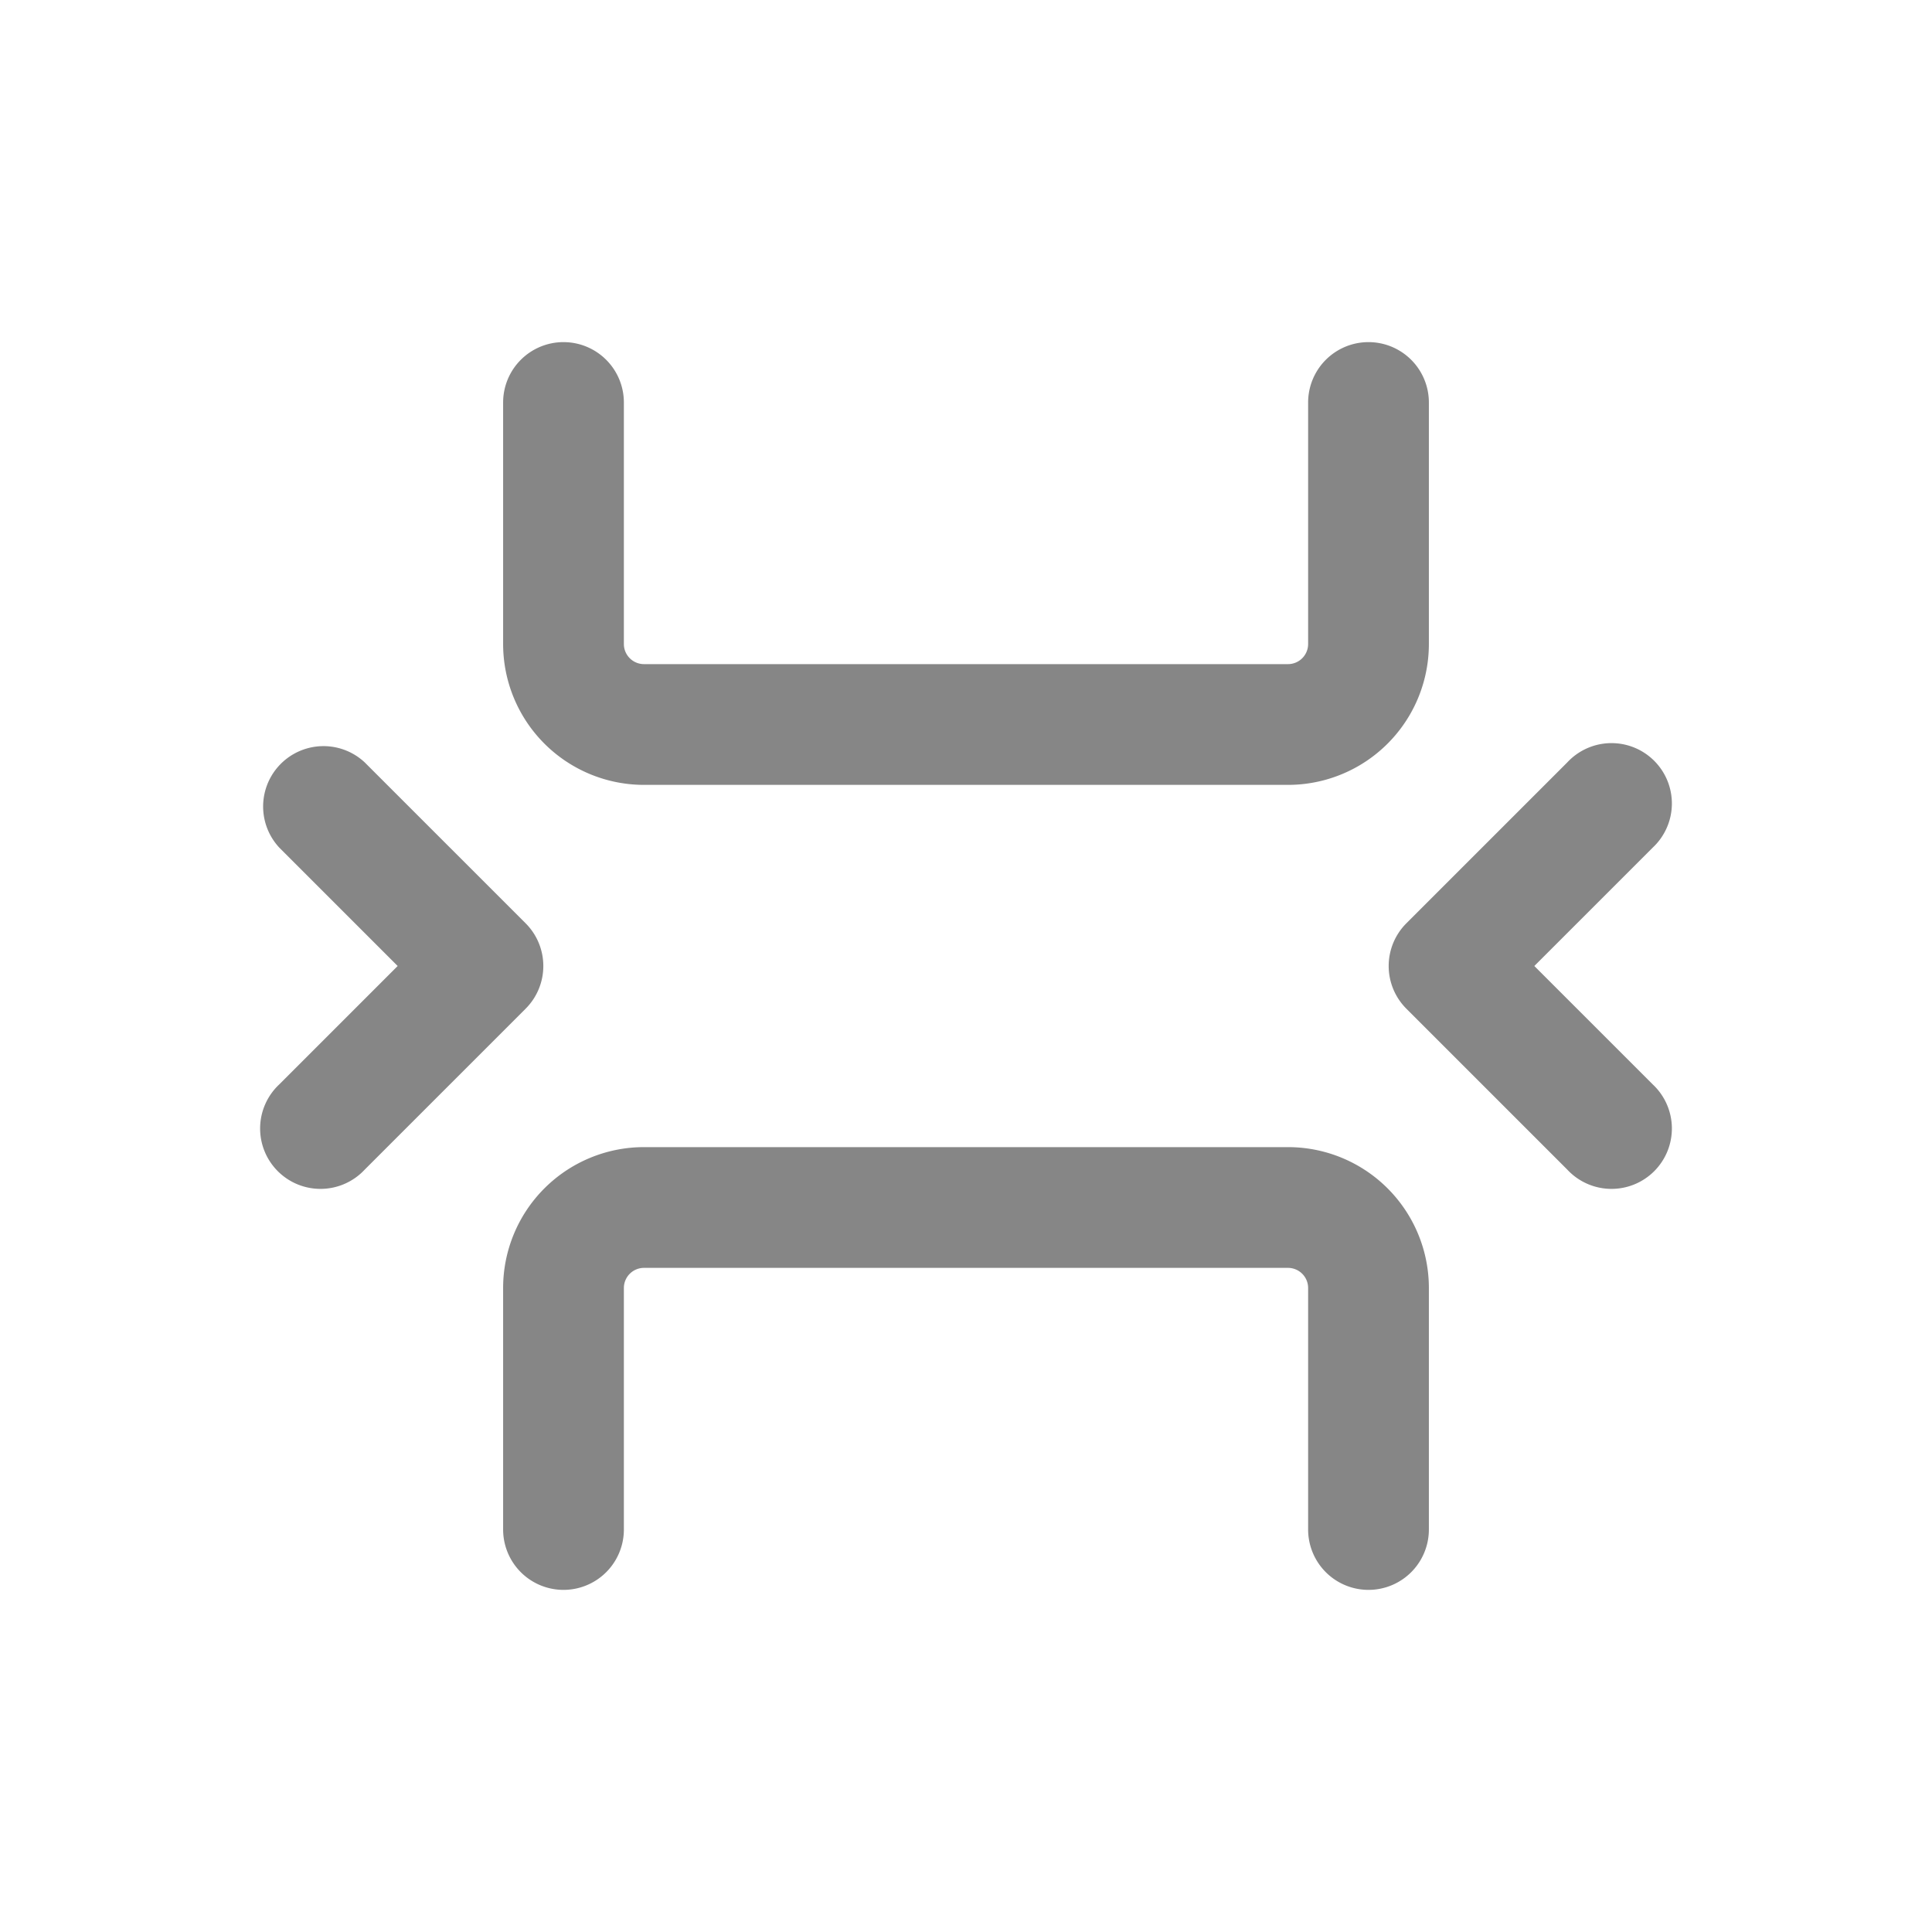 <svg width="24" height="24" fill="none" xmlns="http://www.w3.org/2000/svg">
    <path d="M7 4.25a.75.75 0 0 1 .75.75v3c0 .138.112.25.25.25h8a.25.25 0 0 0 .25-.25V5a.75.75 0 0 1 1.5 0v3A1.75 1.75 0 0 1 16 9.75H8A1.75 1.75 0 0 1 6.25 8V5A.75.75 0 0 1 7 4.25ZM3.47 13.47a.75.75 0 1 0 1.06 1.06l2-2a.75.75 0 0 0 0-1.06l-2-2a.75.75 0 0 0-1.06 1.06L4.94 12l-1.47 1.47ZM20.53 13.47a.75.75 0 1 1-1.06 1.06l-2-2a.75.75 0 0 1 0-1.06l2-2a.75.75 0 1 1 1.06 1.06L19.06 12l1.47 1.47ZM16.25 19a.75.75 0 0 0 1.5 0v-3A1.75 1.75 0 0 0 16 14.25H8A1.75 1.75 0 0 0 6.25 16v3a.75.75 0 0 0 1.5 0v-3a.25.25 0 0 1 .25-.25h8a.25.25 0 0 1 .25.25v3Z" fill="#868686"/>
</svg>
